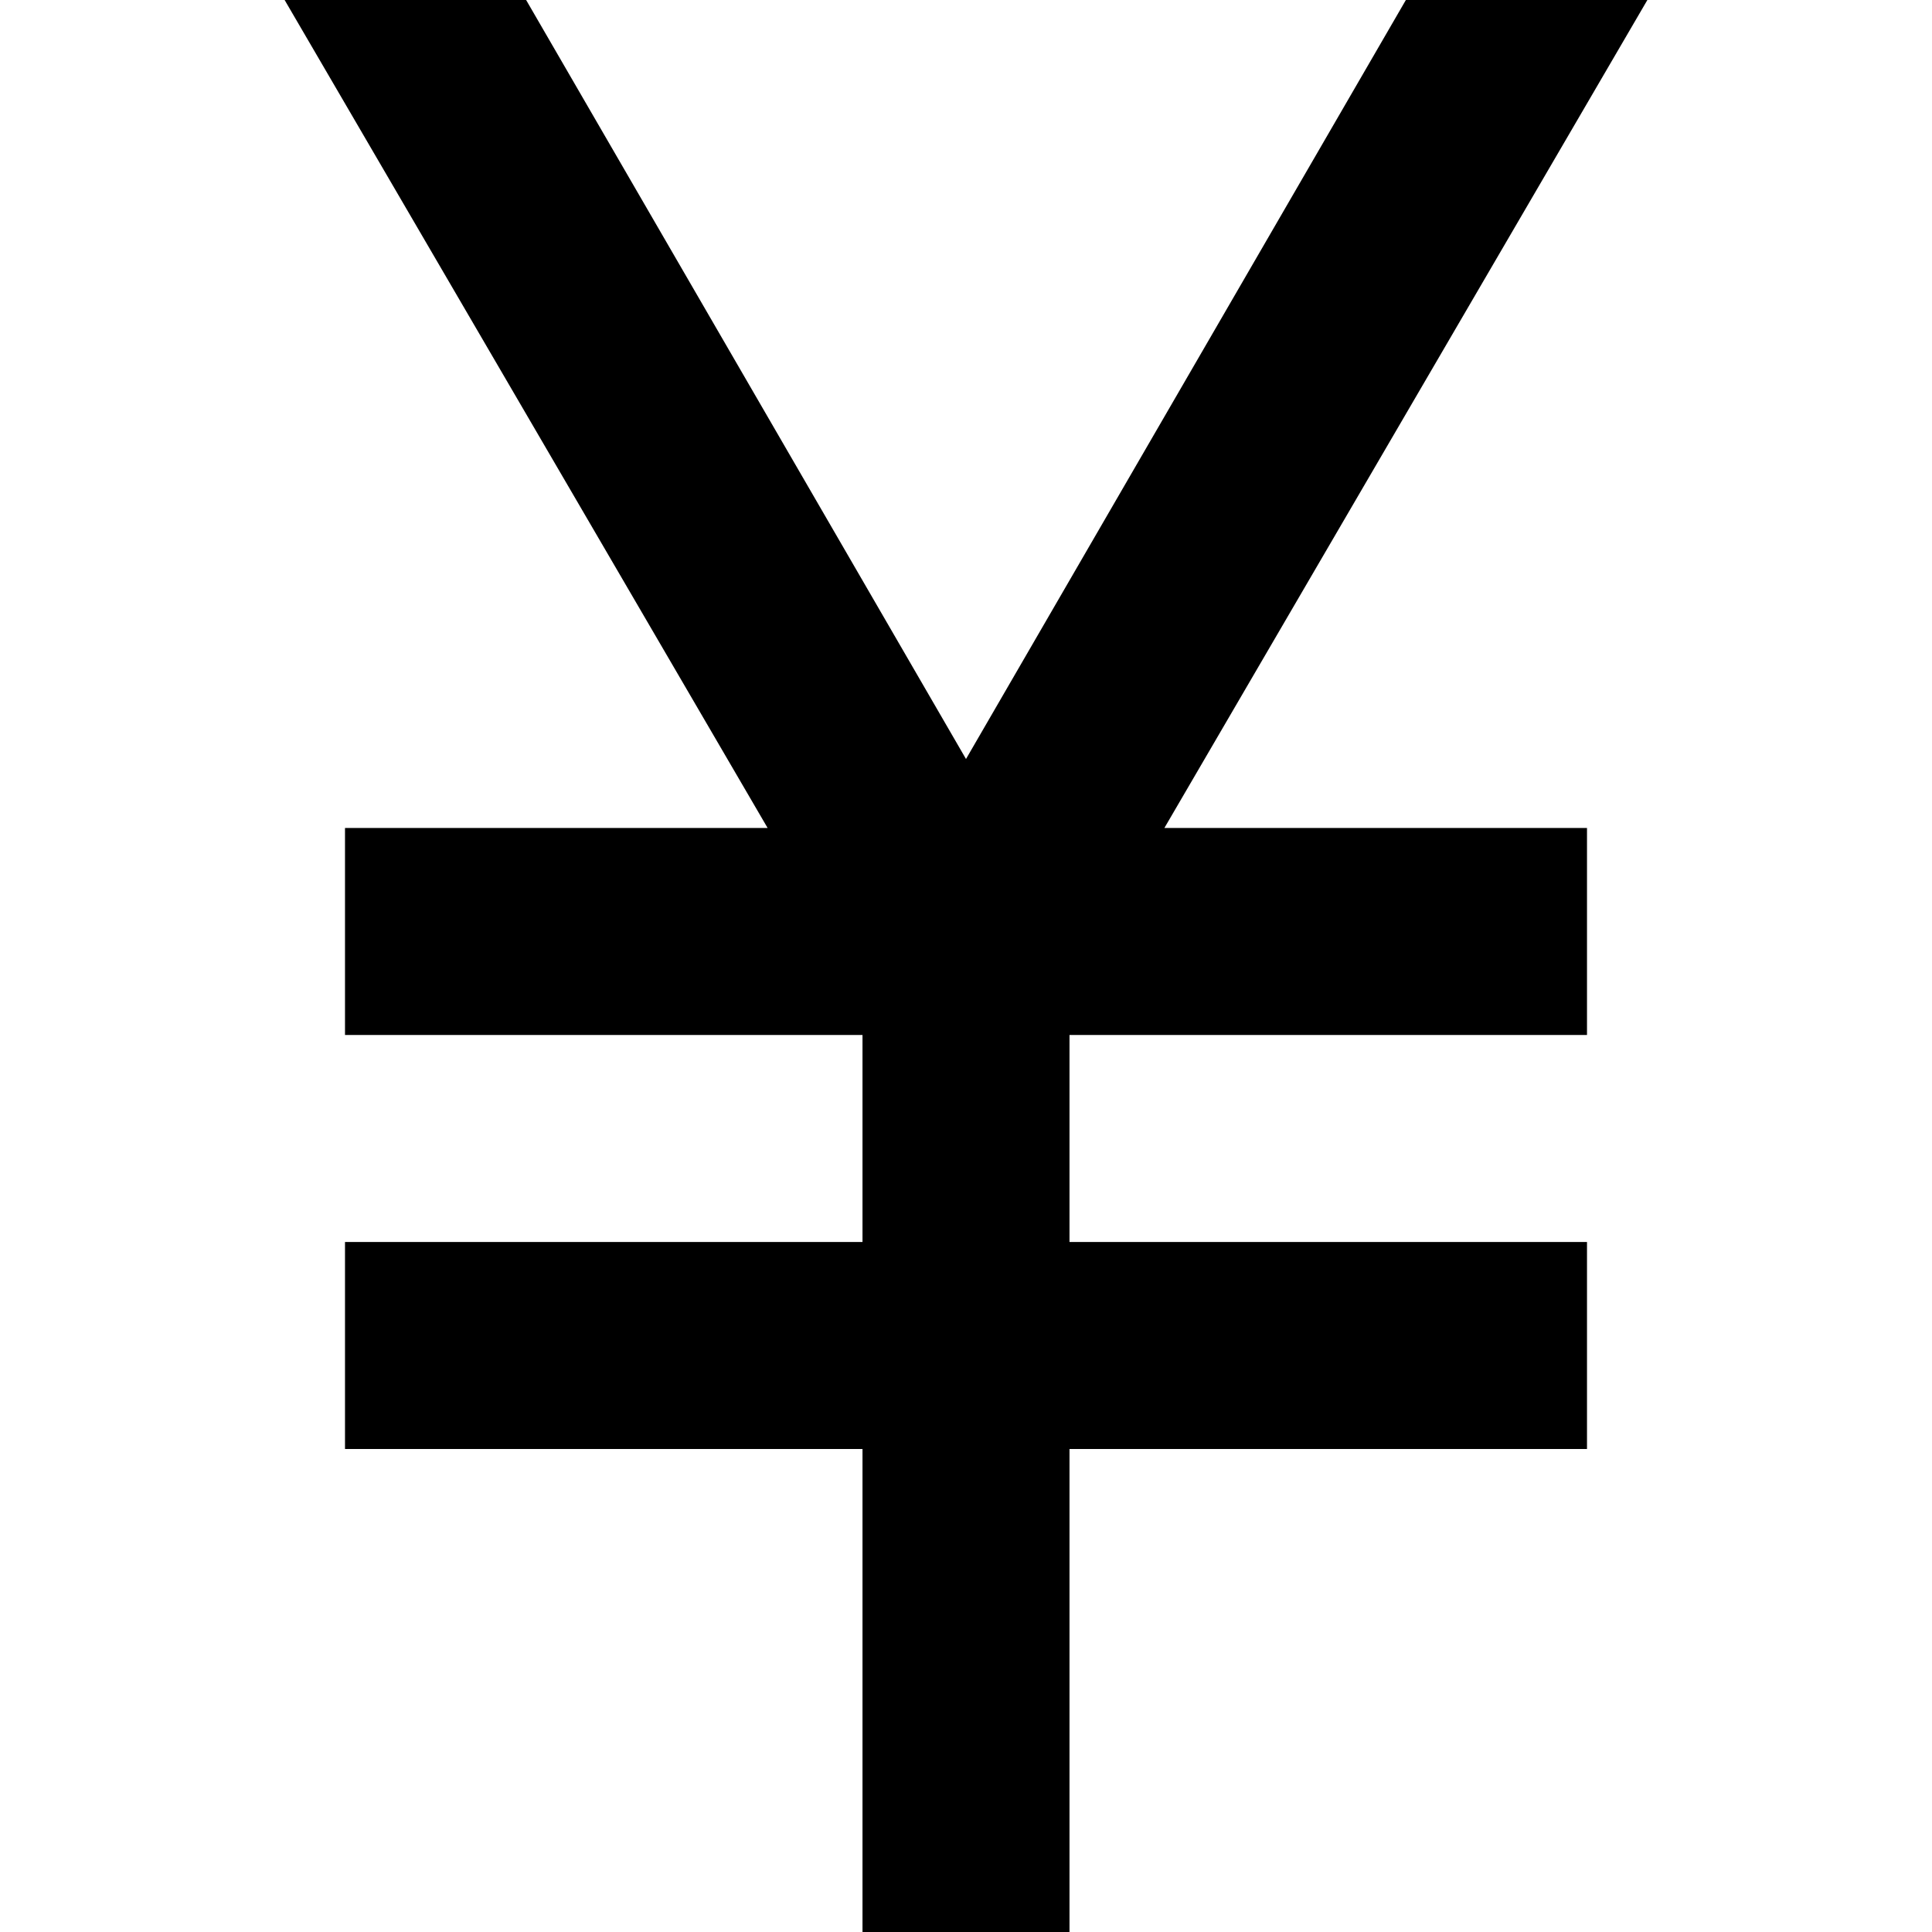 <svg xmlns="http://www.w3.org/2000/svg" viewBox="0 0 512 512">
  <path d="M 75.429 0 L 203.429 219.429 L 75.429 0 L 203.429 219.429 L 118.857 219.429 L 91.429 219.429 L 91.429 274.286 L 91.429 274.286 L 118.857 274.286 L 228.571 274.286 L 228.571 329.143 L 228.571 329.143 L 118.857 329.143 L 91.429 329.143 L 91.429 384 L 91.429 384 L 118.857 384 L 228.571 384 L 228.571 484.571 L 228.571 484.571 L 228.571 512 L 228.571 512 L 283.429 512 L 283.429 512 L 283.429 484.571 L 283.429 484.571 L 283.429 384 L 283.429 384 L 393.143 384 L 420.571 384 L 420.571 329.143 L 420.571 329.143 L 393.143 329.143 L 283.429 329.143 L 283.429 274.286 L 283.429 274.286 L 393.143 274.286 L 420.571 274.286 L 420.571 219.429 L 420.571 219.429 L 393.143 219.429 L 308.571 219.429 L 436.571 0 L 436.571 0 L 372.571 0 L 372.571 0 L 256 201.143 L 256 201.143 L 139.429 0 L 139.429 0 L 75.429 0 L 75.429 0 Z" />
</svg>